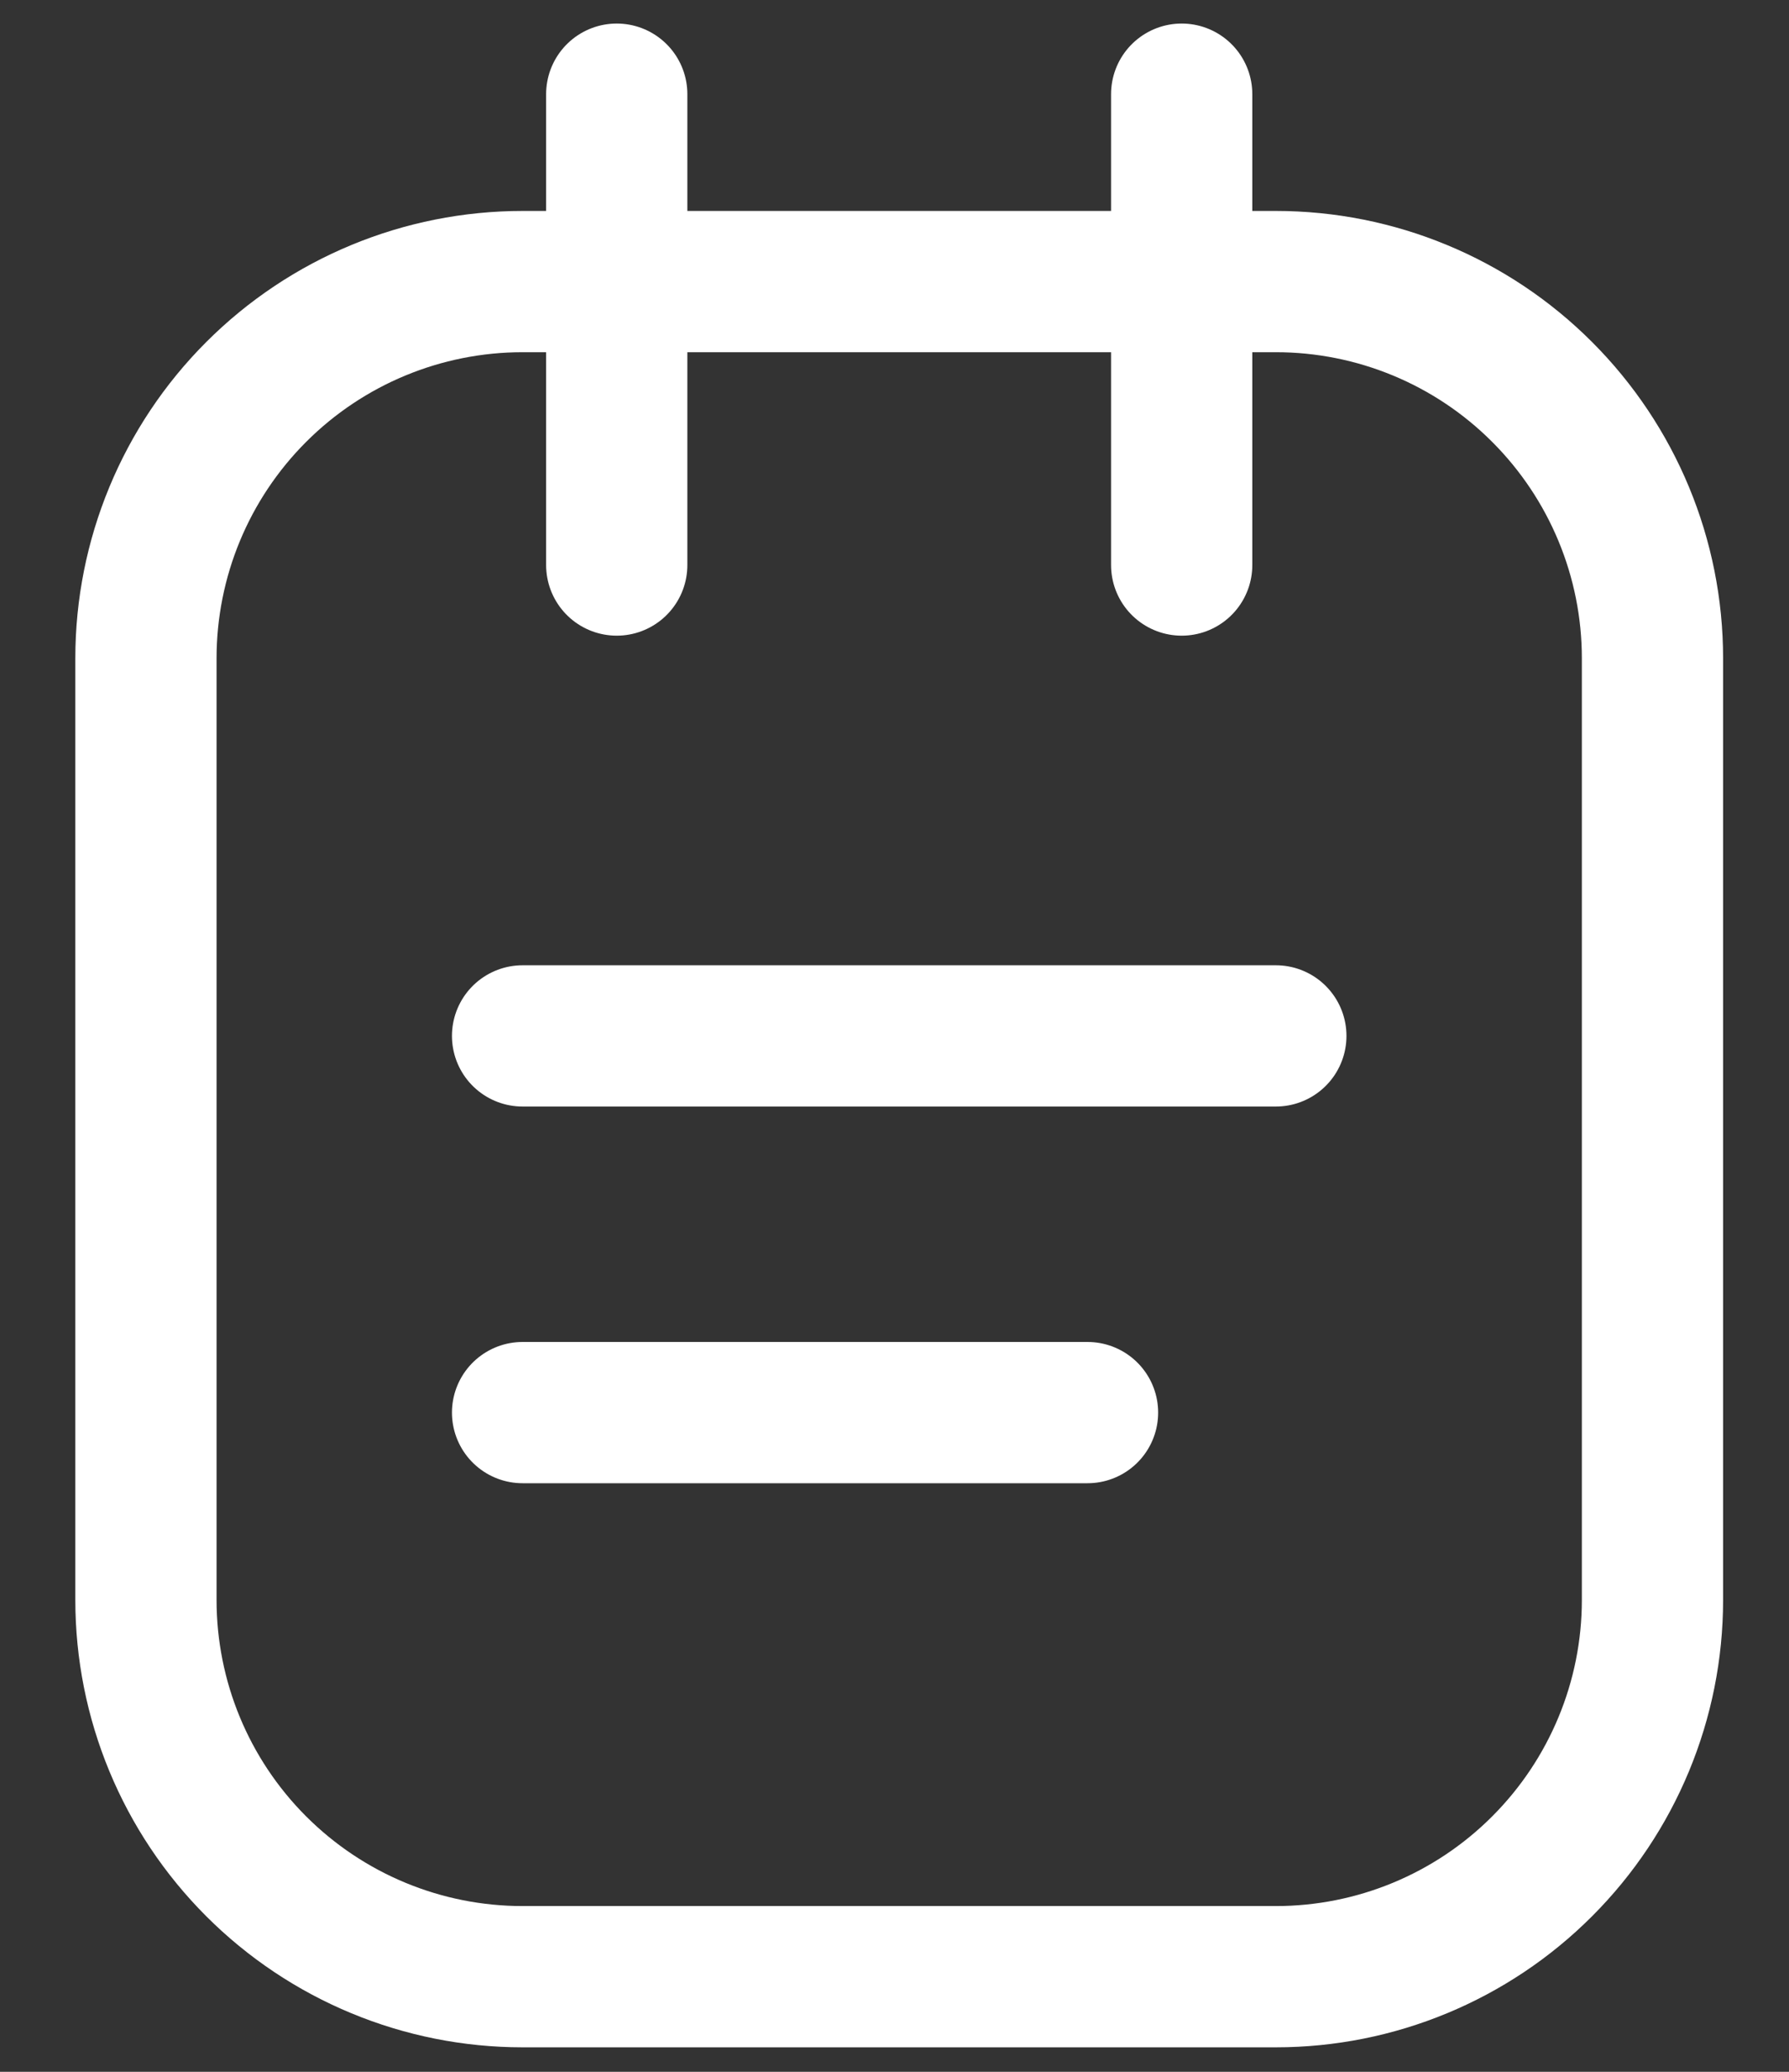 <svg width="19" height="22" viewBox="0 0 19 22" fill="none" xmlns="http://www.w3.org/2000/svg">
<rect x="0" y="0" width="19" height="22" fill="#333333" stroke="none"/>
<path d="M13.55 2.99H5.55C4.489 2.99 3.472 3.411 2.721 4.162C1.971 4.912 1.55 5.929 1.55 6.99V16.99C1.55 18.051 1.971 19.068 2.721 19.818C3.472 20.569 4.489 20.99 5.55 20.99H13.55C14.611 20.99 15.628 20.569 16.378 19.818C17.128 19.068 17.55 18.051 17.55 16.99V6.99C17.55 5.929 17.128 4.912 16.378 4.162C15.628 3.411 14.611 2.99 13.55 2.99Z" stroke="#ffffff" stroke-width="1.5" stroke-linecap="round" stroke-linejoin="round"/>
<path d="M6.55 1V6" stroke="#ffffff" stroke-width="1.5" stroke-linecap="round" stroke-linejoin="round"/>
<path d="M12.55 1V6" stroke="#ffffff" stroke-width="1.5" stroke-linecap="round" stroke-linejoin="round"/>
<path d="M5.55 15H11.55" stroke="#ffffff" stroke-width="1.5" stroke-linecap="round" stroke-linejoin="round"/>
<path d="M5.55 11H13.55" stroke="#ffffff" stroke-width="1.5" stroke-linecap="round" stroke-linejoin="round"/>
</svg>
